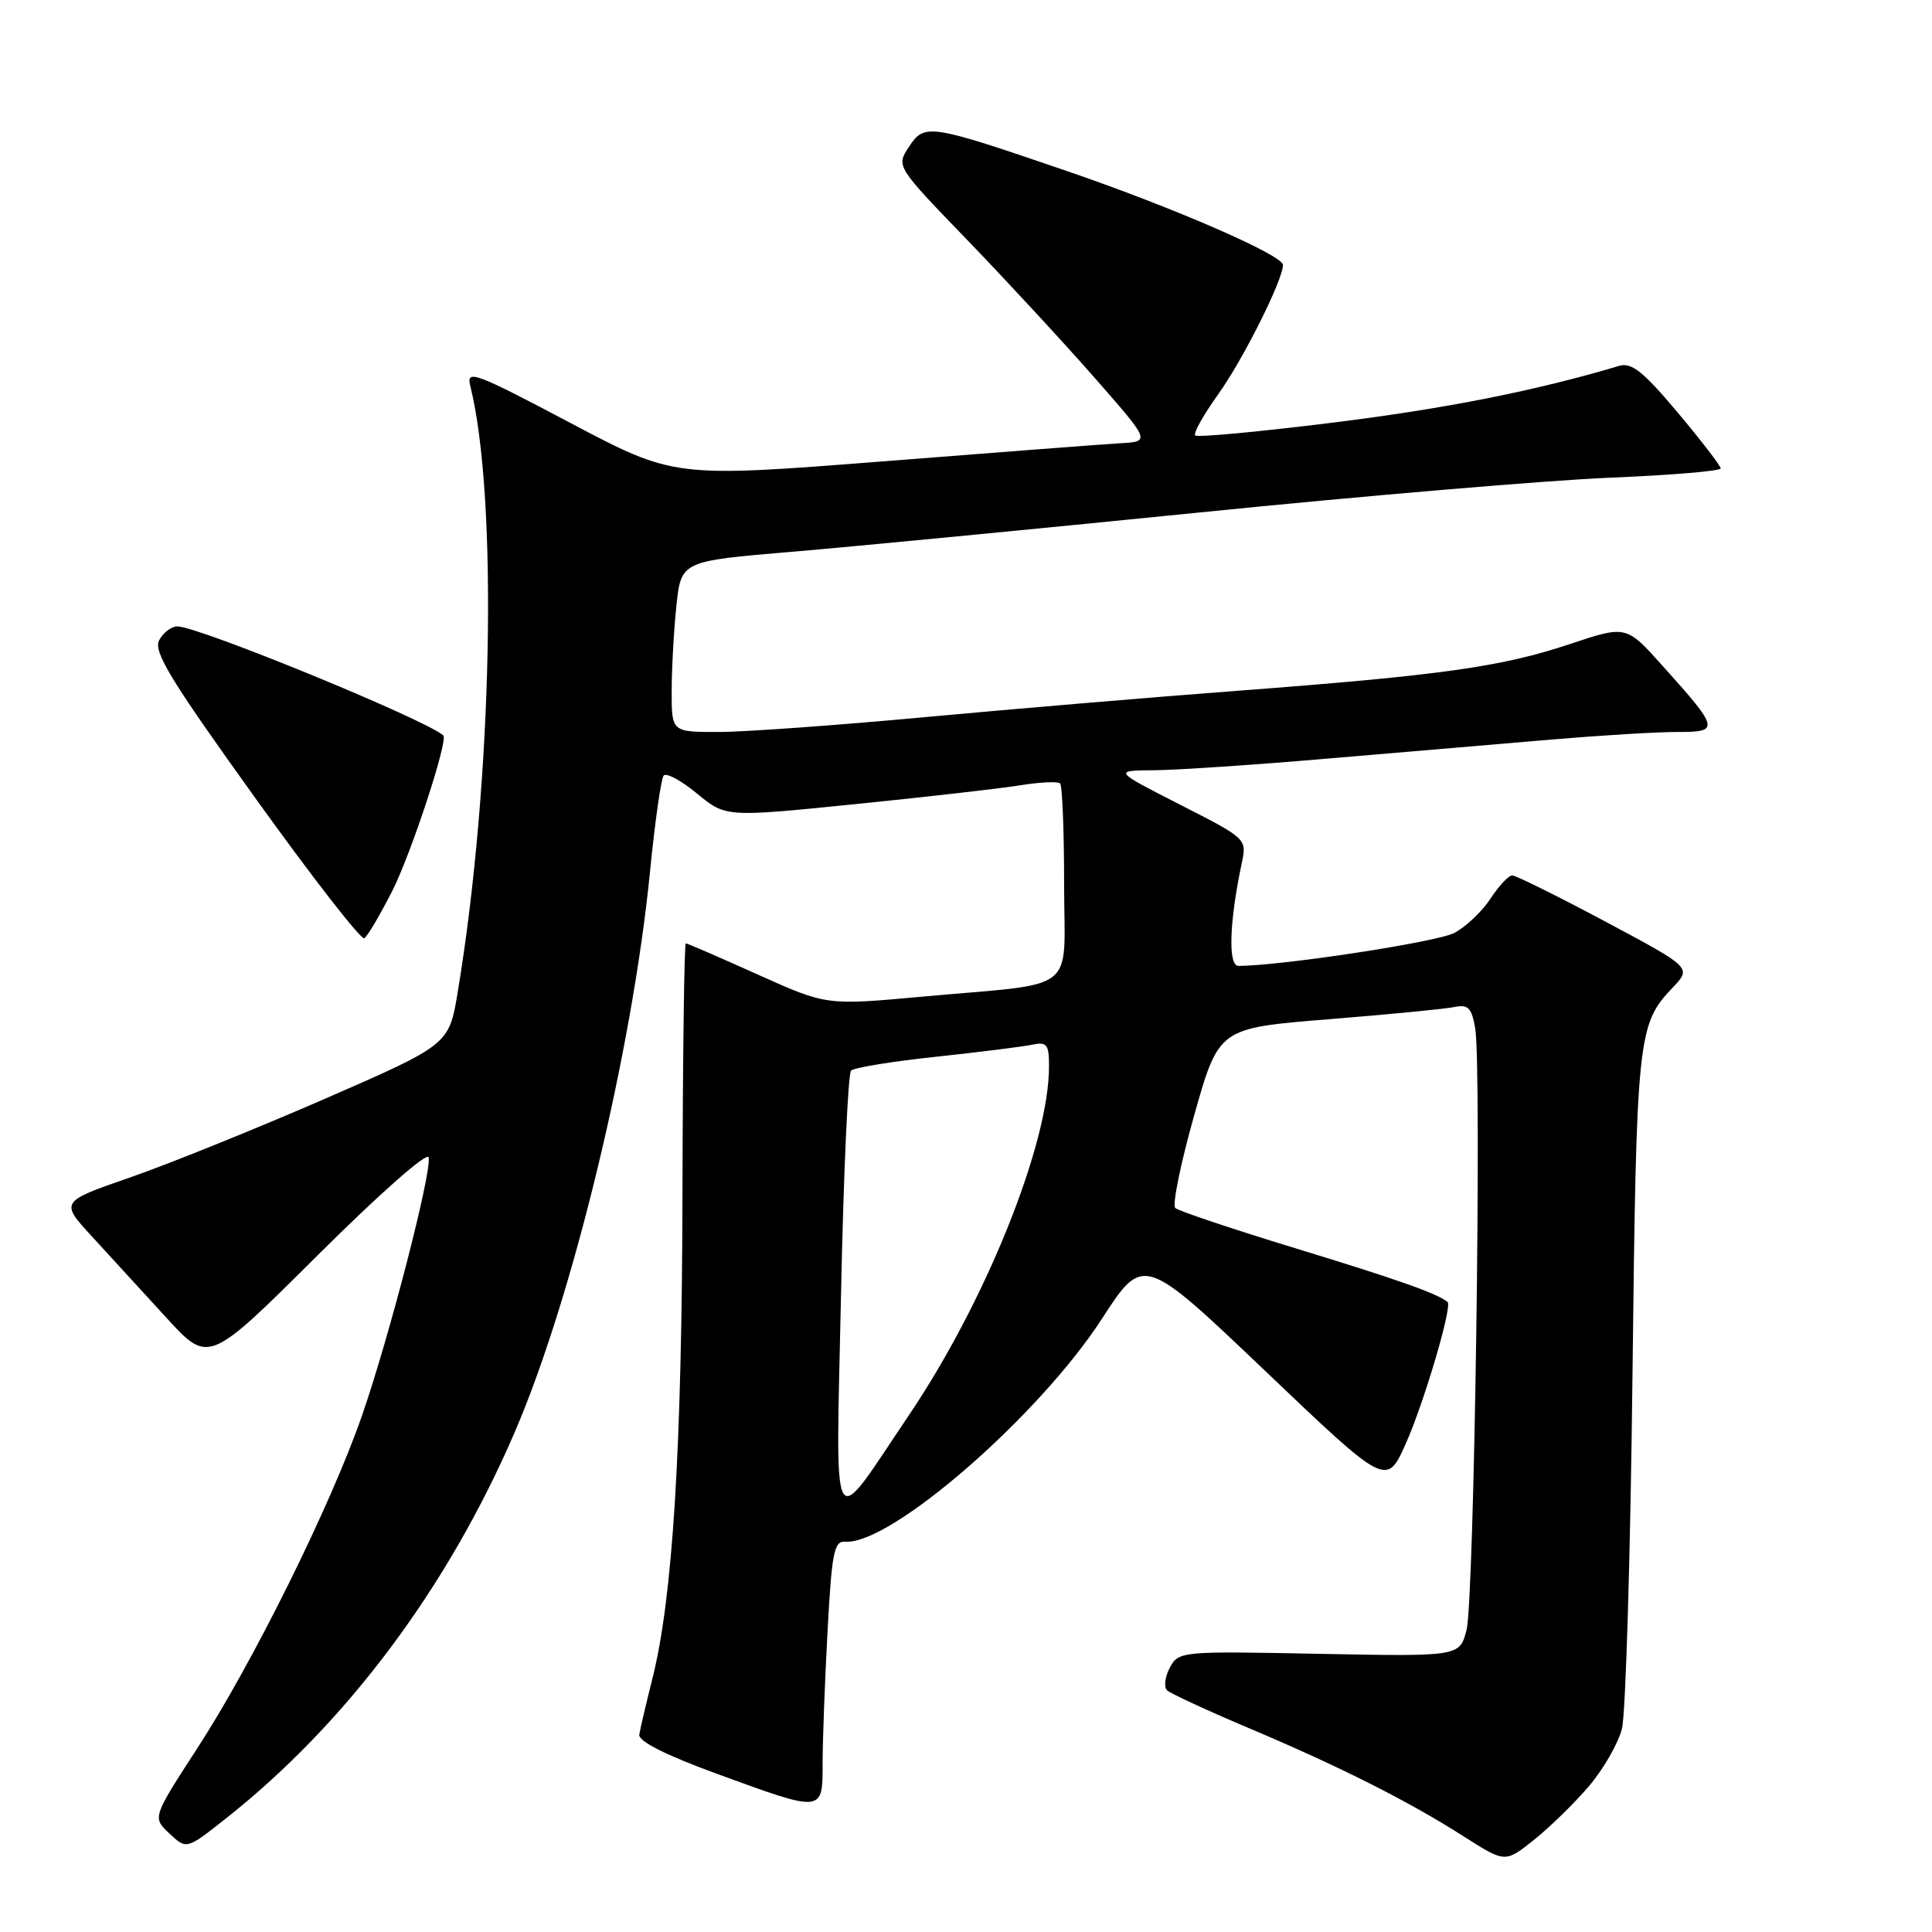 <?xml version="1.0" encoding="UTF-8" standalone="no"?>
<!DOCTYPE svg PUBLIC "-//W3C//DTD SVG 1.1//EN" "http://www.w3.org/Graphics/SVG/1.1/DTD/svg11.dtd" >
<svg xmlns="http://www.w3.org/2000/svg" xmlns:xlink="http://www.w3.org/1999/xlink" version="1.1" viewBox="0 0 256 256">
 <g >
 <path fill="currentColor"
d=" M 210.50 236.73 C 212.44 234.46 214.43 231.01 214.92 229.05 C 215.41 227.10 216.04 206.15 216.31 182.50 C 216.83 137.18 216.98 135.75 221.64 130.86 C 224.16 128.22 224.16 128.22 212.71 122.11 C 206.41 118.75 200.86 116.00 200.38 116.00 C 199.89 116.00 198.60 117.39 197.50 119.07 C 196.40 120.76 194.24 122.81 192.70 123.62 C 190.44 124.82 169.90 127.96 164.11 127.99 C 162.70 128.00 162.88 122.20 164.55 114.32 C 165.22 111.15 165.17 111.11 156.36 106.62 C 147.50 102.10 147.50 102.10 153.00 102.06 C 156.03 102.03 166.38 101.34 176.00 100.51 C 185.62 99.69 198.90 98.56 205.50 98.00 C 212.10 97.44 219.65 96.98 222.29 96.99 C 227.93 97.00 227.84 96.62 220.26 88.18 C 215.48 82.85 215.48 82.85 207.99 85.35 C 198.98 88.36 190.97 89.49 164.00 91.53 C 152.72 92.38 134.05 93.96 122.50 95.03 C 110.95 96.10 98.69 96.99 95.25 96.99 C 89.00 97.00 89.00 97.00 89.00 91.65 C 89.00 88.70 89.28 83.61 89.62 80.32 C 90.25 74.35 90.25 74.35 104.87 73.12 C 112.92 72.44 137.28 70.09 159.00 67.90 C 180.72 65.70 205.14 63.64 213.25 63.30 C 221.36 62.97 228.00 62.41 228.00 62.07 C 228.00 61.72 225.43 58.39 222.30 54.66 C 217.74 49.23 216.19 47.99 214.55 48.48 C 203.47 51.78 191.64 54.13 176.69 55.99 C 166.89 57.21 158.65 57.98 158.37 57.70 C 158.09 57.42 159.47 54.97 161.42 52.24 C 164.69 47.69 170.00 37.09 170.00 35.11 C 170.00 33.81 155.49 27.50 141.36 22.66 C 123.07 16.40 122.49 16.32 120.44 19.46 C 118.74 22.04 118.74 22.04 128.14 31.77 C 133.30 37.12 140.89 45.33 144.99 50.00 C 152.45 58.50 152.45 58.50 148.47 58.73 C 146.29 58.86 132.09 59.94 116.91 61.14 C 89.32 63.30 89.32 63.30 75.52 56.01 C 62.92 49.35 61.76 48.92 62.31 51.11 C 66.03 66.04 65.26 103.71 60.65 131.46 C 59.50 138.42 59.50 138.42 43.00 145.62 C 33.92 149.57 22.33 154.25 17.23 156.02 C 7.95 159.24 7.95 159.24 12.23 163.89 C 14.58 166.44 19.01 171.28 22.07 174.63 C 27.64 180.72 27.64 180.72 42.07 166.35 C 50.29 158.17 56.63 152.57 56.80 153.36 C 57.22 155.33 51.59 177.14 47.95 187.62 C 43.84 199.45 33.49 220.35 26.14 231.66 C 20.19 240.83 20.19 240.83 22.45 242.95 C 24.72 245.08 24.72 245.08 29.93 240.96 C 45.89 228.35 59.31 210.40 68.19 189.80 C 75.89 171.94 83.77 139.29 86.13 115.50 C 86.78 108.90 87.60 103.17 87.94 102.76 C 88.29 102.36 90.28 103.43 92.37 105.16 C 96.17 108.29 96.17 108.29 113.34 106.55 C 122.78 105.60 132.63 104.47 135.22 104.05 C 137.82 103.63 140.19 103.52 140.47 103.81 C 140.76 104.10 141.00 110.09 141.00 117.12 C 141.00 131.93 143.27 130.14 122.00 132.08 C 109.49 133.22 109.49 133.22 100.36 129.11 C 95.34 126.85 91.07 125.00 90.87 125.00 C 90.67 125.00 90.47 139.96 90.43 158.25 C 90.36 192.12 89.14 211.76 86.43 222.50 C 85.60 225.80 84.82 229.11 84.71 229.85 C 84.57 230.72 88.23 232.57 95.00 235.04 C 109.12 240.20 109.00 240.22 109.00 233.66 C 109.00 230.72 109.29 222.88 109.65 216.23 C 110.22 205.66 110.51 204.16 112.02 204.28 C 117.99 204.73 137.64 187.66 146.00 174.76 C 151.50 166.28 151.50 166.28 167.62 181.63 C 183.73 196.99 183.73 196.99 186.29 191.25 C 188.71 185.81 192.47 173.07 191.81 172.52 C 190.45 171.40 185.35 169.59 172.00 165.51 C 163.47 162.91 156.16 160.46 155.73 160.07 C 155.31 159.68 156.44 154.16 158.23 147.80 C 161.50 136.23 161.50 136.23 176.00 135.06 C 183.97 134.42 191.49 133.69 192.70 133.44 C 194.54 133.06 195.00 133.53 195.47 136.24 C 196.36 141.43 195.35 212.13 194.32 216.00 C 193.40 219.50 193.40 219.50 174.79 219.14 C 156.42 218.78 156.18 218.80 155.00 220.99 C 154.35 222.22 154.19 223.56 154.66 223.99 C 155.12 224.41 159.98 226.66 165.47 228.98 C 177.56 234.09 186.68 238.69 193.96 243.34 C 199.43 246.83 199.43 246.83 203.19 243.85 C 205.27 242.20 208.55 239.00 210.50 236.73 Z  M 52.00 118.01 C 54.53 112.98 59.43 98.03 58.74 97.44 C 56.10 95.22 26.28 83.00 23.49 83.00 C 22.71 83.00 21.63 83.82 21.09 84.83 C 20.29 86.33 22.57 90.07 33.81 105.72 C 41.34 116.21 47.85 124.58 48.27 124.32 C 48.70 124.06 50.37 121.22 52.00 118.01 Z  M 111.44 171.53 C 111.77 155.60 112.37 142.25 112.77 141.86 C 113.17 141.47 118.22 140.64 124.00 140.03 C 129.78 139.41 135.51 138.69 136.75 138.43 C 138.73 138.02 139.00 138.36 139.00 141.32 C 139.00 151.57 130.62 172.42 120.45 187.50 C 109.88 203.16 110.75 204.71 111.44 171.53 Z "/>
</g>
</svg>